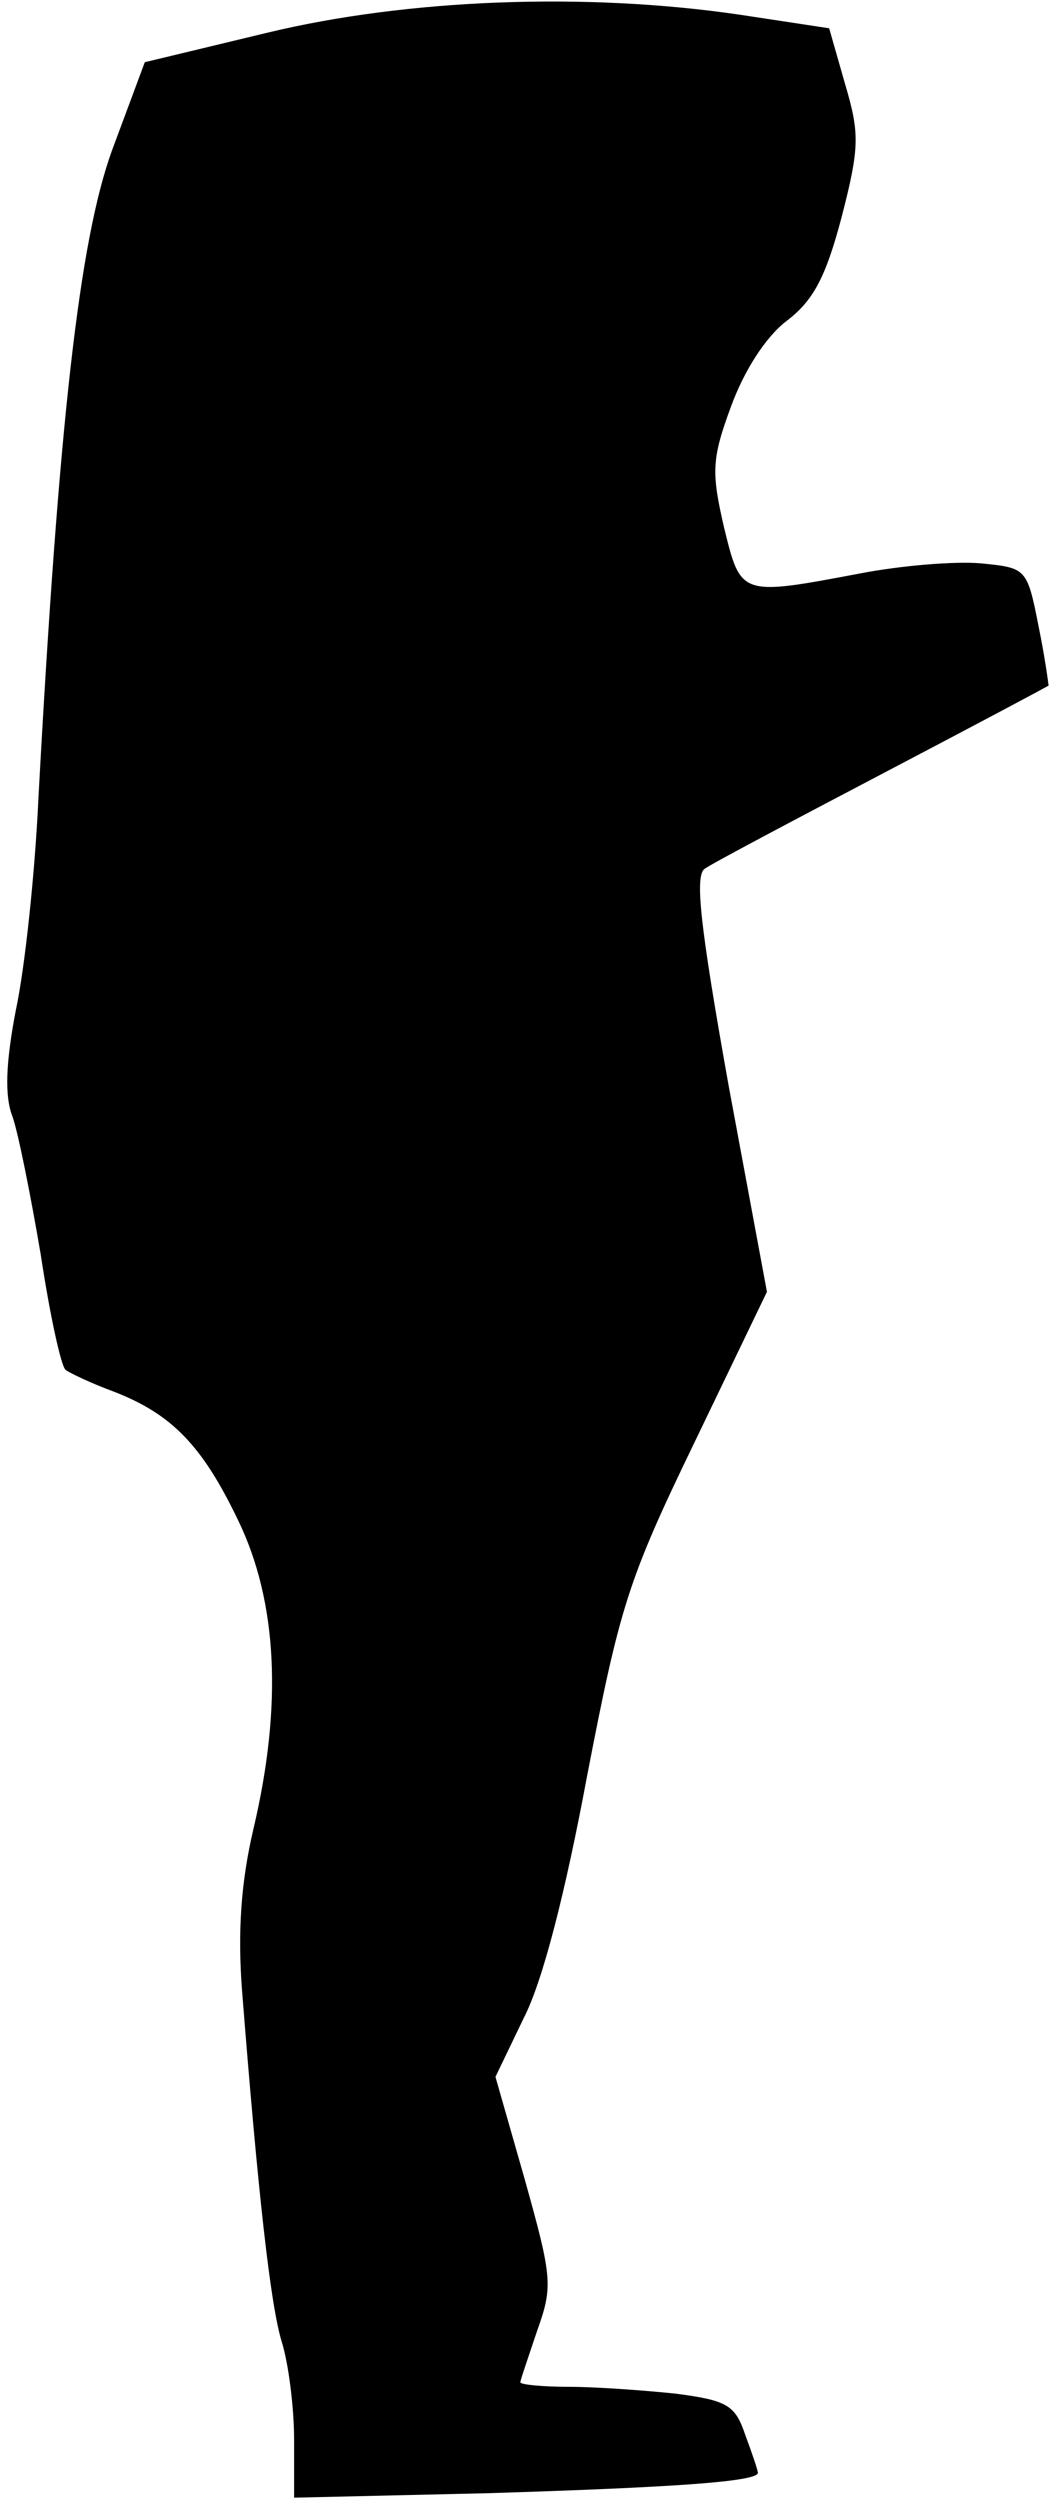 <?xml version="1.0" standalone="no"?>
<!DOCTYPE svg PUBLIC "-//W3C//DTD SVG 20010904//EN"
 "http://www.w3.org/TR/2001/REC-SVG-20010904/DTD/svg10.dtd">
<svg version="1.0" xmlns="http://www.w3.org/2000/svg"
 width="93pt" height="221pt" viewBox="0 0 93 221"
 preserveAspectRatio="xMidYMid meet">
<g transform="translate(0,221) scale(0.1,-0.1)"
fill="#000000" stroke="none">
<path fill="#000000" stroke="none" d="M236 2181 l-108 -26 -29 -78 c-29 -80
-47 -241 -65 -572 -3 -66 -12 -151 -20 -188 -9 -47 -10 -76 -3 -94 5 -14 16
-69 25 -122 8 -53 18 -99 22 -102 4 -3 23 -12 42 -19 52 -20 79 -48 111 -115
34 -71 39 -162 13 -272 -11 -47 -14 -91 -10 -143 14 -178 25 -277 35 -310 6
-19 11 -58 11 -87 l0 -51 173 4 c159 5 237 10 237 18 0 2 -5 17 -11 33 -9 27
-16 31 -62 37 -29 3 -71 6 -94 6 -24 0 -43 2 -43 4 0 2 7 22 15 46 14 39 13
47 -11 133 l-26 91 25 52 c17 33 37 112 56 214 29 150 36 173 95 295 l64 133
-34 183 c-25 140 -30 185 -21 191 7 5 77 42 157 84 80 42 146 77 147 78 0 0
-3 24 -9 53 -10 51 -11 51 -51 55 -23 2 -71 -2 -107 -9 -106 -20 -105 -20
-120 41 -11 48 -11 60 6 106 12 33 31 62 49 76 24 18 35 39 49 92 16 62 16 74
3 118 l-14 49 -79 12 c-136 20 -294 14 -418 -16z"/>
</g>
</svg>
